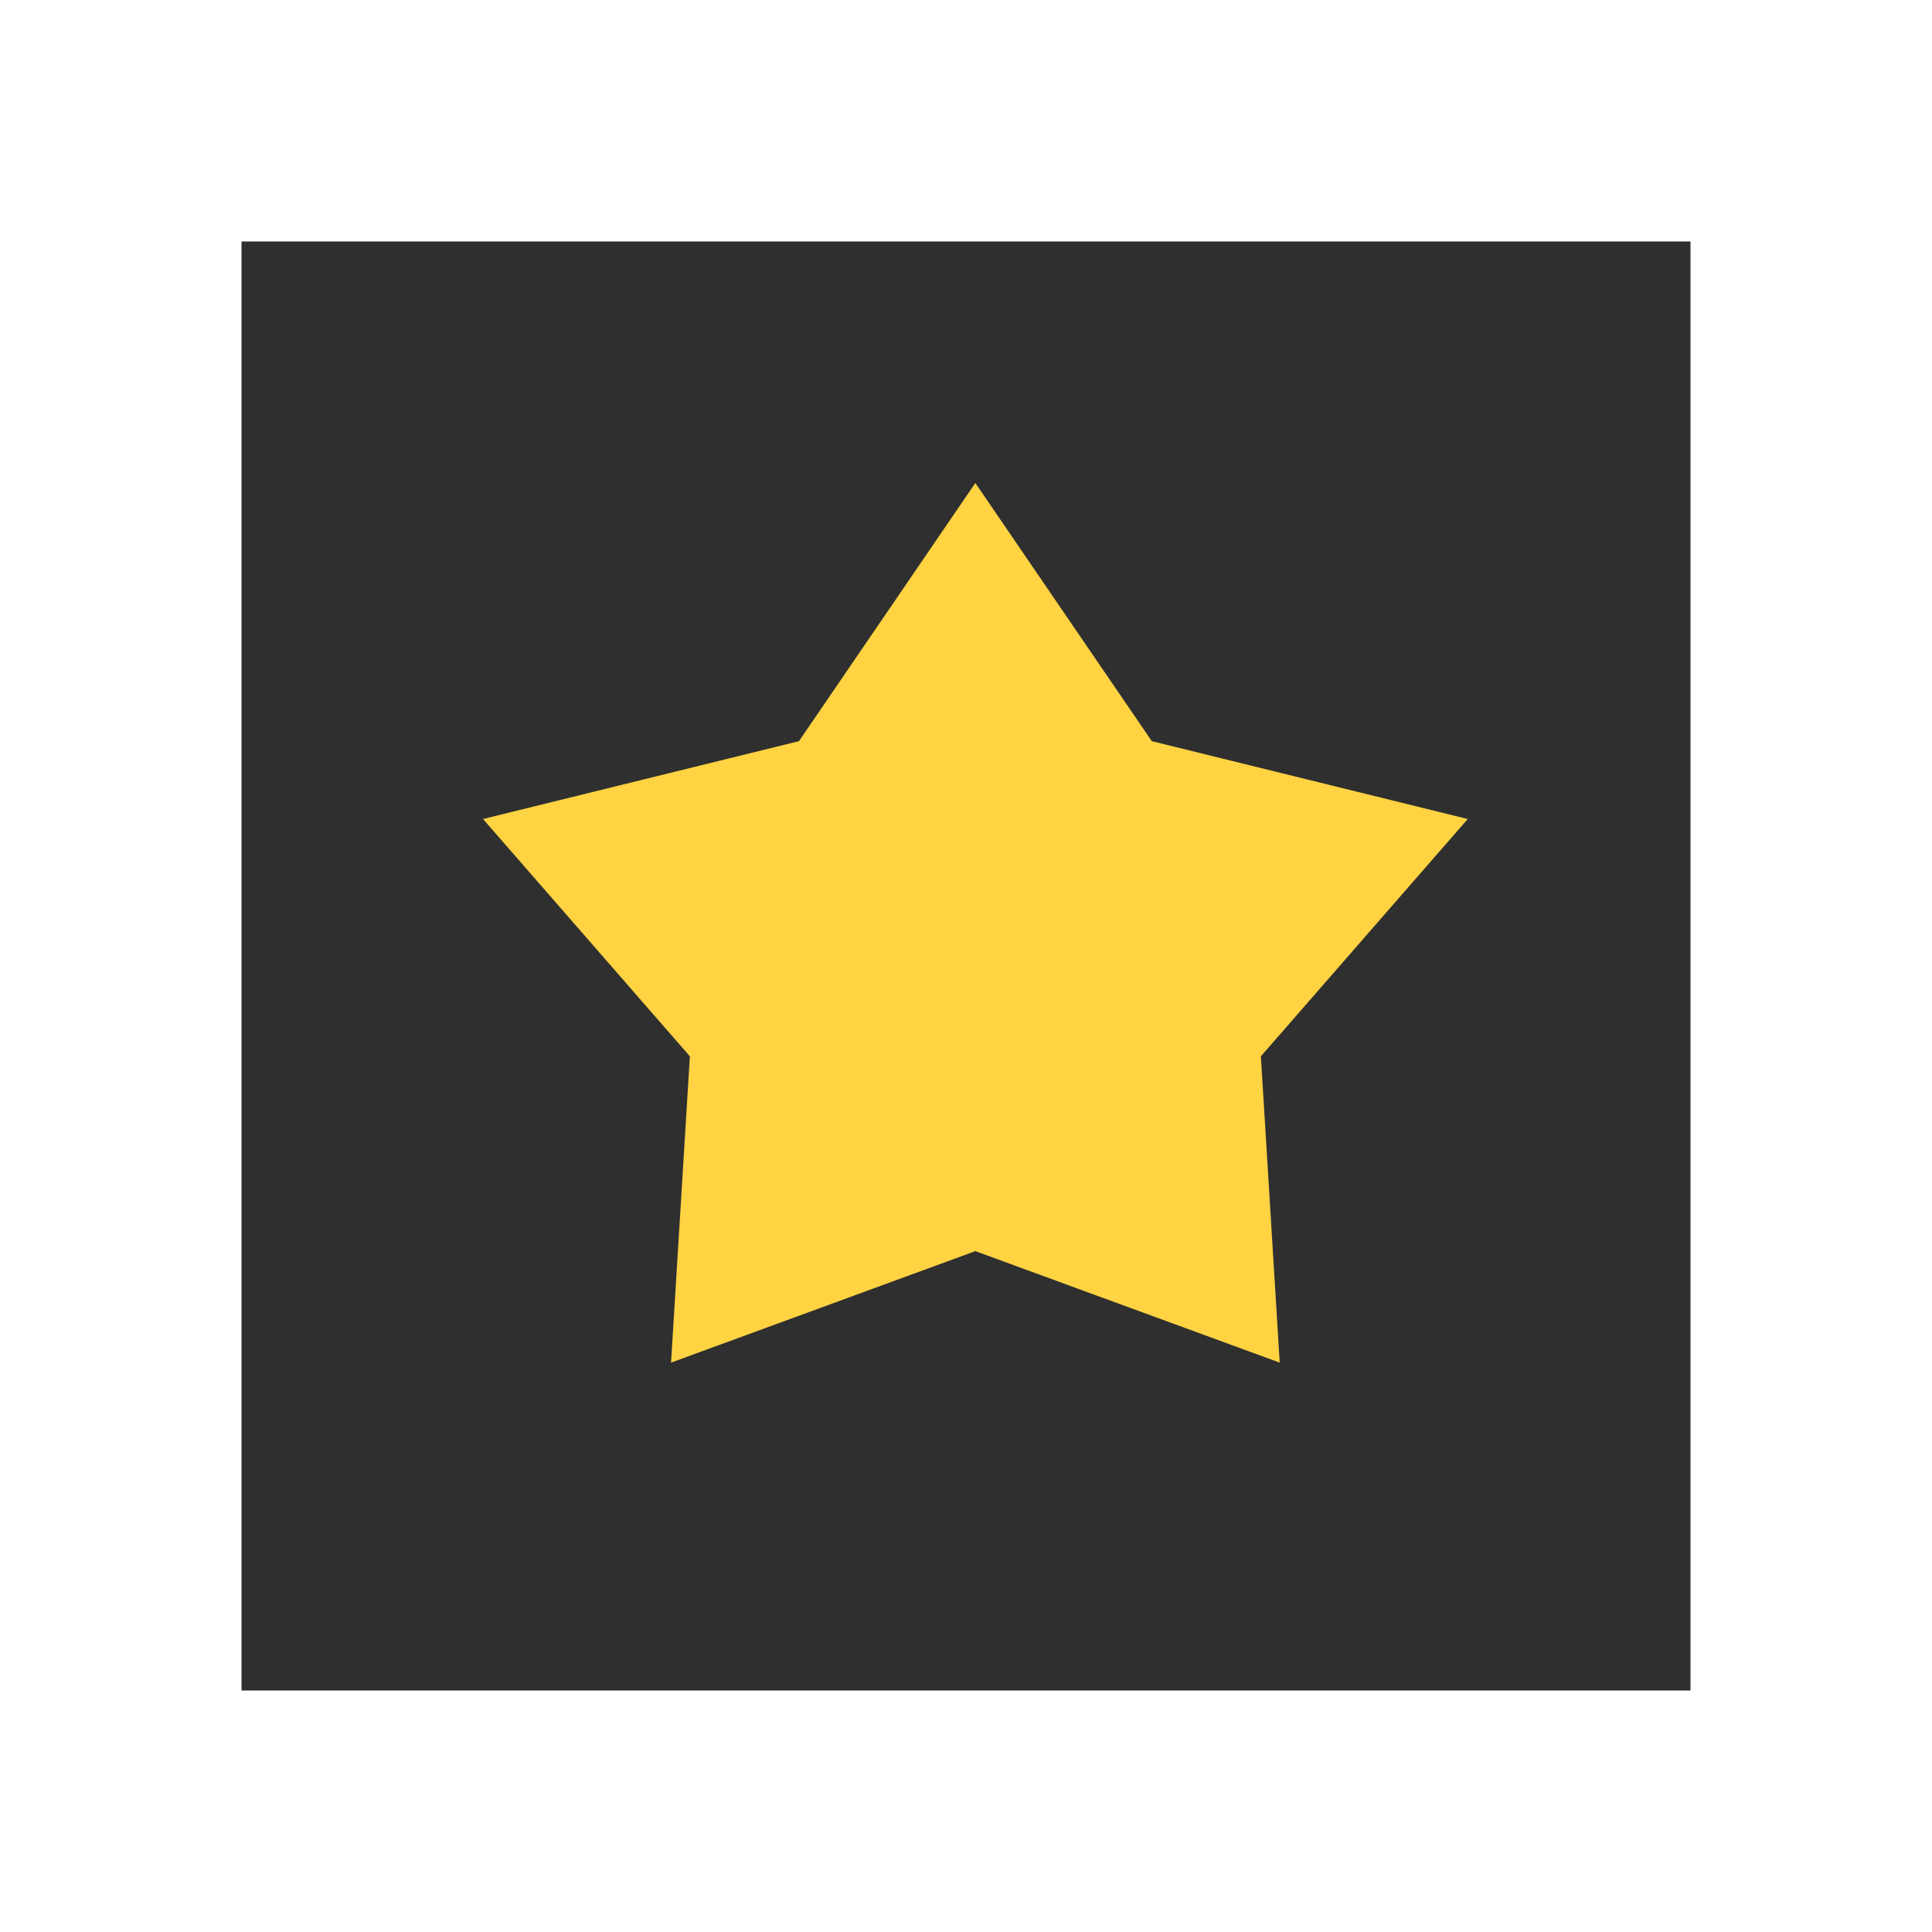 <?xml version="1.0" encoding="UTF-8"?>
<svg width="24px" height="24px" viewBox="0 0 24 24" version="1.1" xmlns="http://www.w3.org/2000/svg" xmlns:xlink="http://www.w3.org/1999/xlink">
    <!-- Generator: Sketch 48.1 (47250) - http://www.bohemiancoding.com/sketch -->
    <title>Icons / Taskmaster / Big</title>
    <desc>Created with Sketch.</desc>
    <defs>
        <circle id="path-1" cx="8" cy="8" r="8"></circle>
        <polygon id="path-3" points="6.116 9.542 2.336 10.927 2.57 7.122 2.22044605e-16 4.174 3.925 3.207 6.116 0 8.308 3.207 12.233 4.174 9.663 7.122 9.897 10.927"></polygon>
    </defs>
    <g id="Symbols" stroke="none" stroke-width="1" fill="none" fill-rule="evenodd">
        <g id="Icons-/-Taskmaster-/-Big">
            <g id="Color-/-Black" transform="translate(4, 4)">
                <mask id="mask-2" fill="white">
                    <use xlink:href="#path-1"></use>
                </mask>
                <use id="Mask" fill="#2F2F2F" xlink:href="#path-1"></use>
                <g transform="translate(-1, -1)" fill="#2F2F2F" id="Icons-/-List">
                    <rect x="0" y="0" width="18" height="18"></rect>
                </g>
            </g>
            <g id="Color-/-Medium-Green" transform="translate(6, 6)">
                <g>
                    <mask id="mask-4" fill="white">
                        <use xlink:href="#path-3"></use>
                    </mask>
                    <use id="Mask" fill="#FFD342" xlink:href="#path-3"></use>
                </g>
            </g>
        </g>
    </g>
</svg>